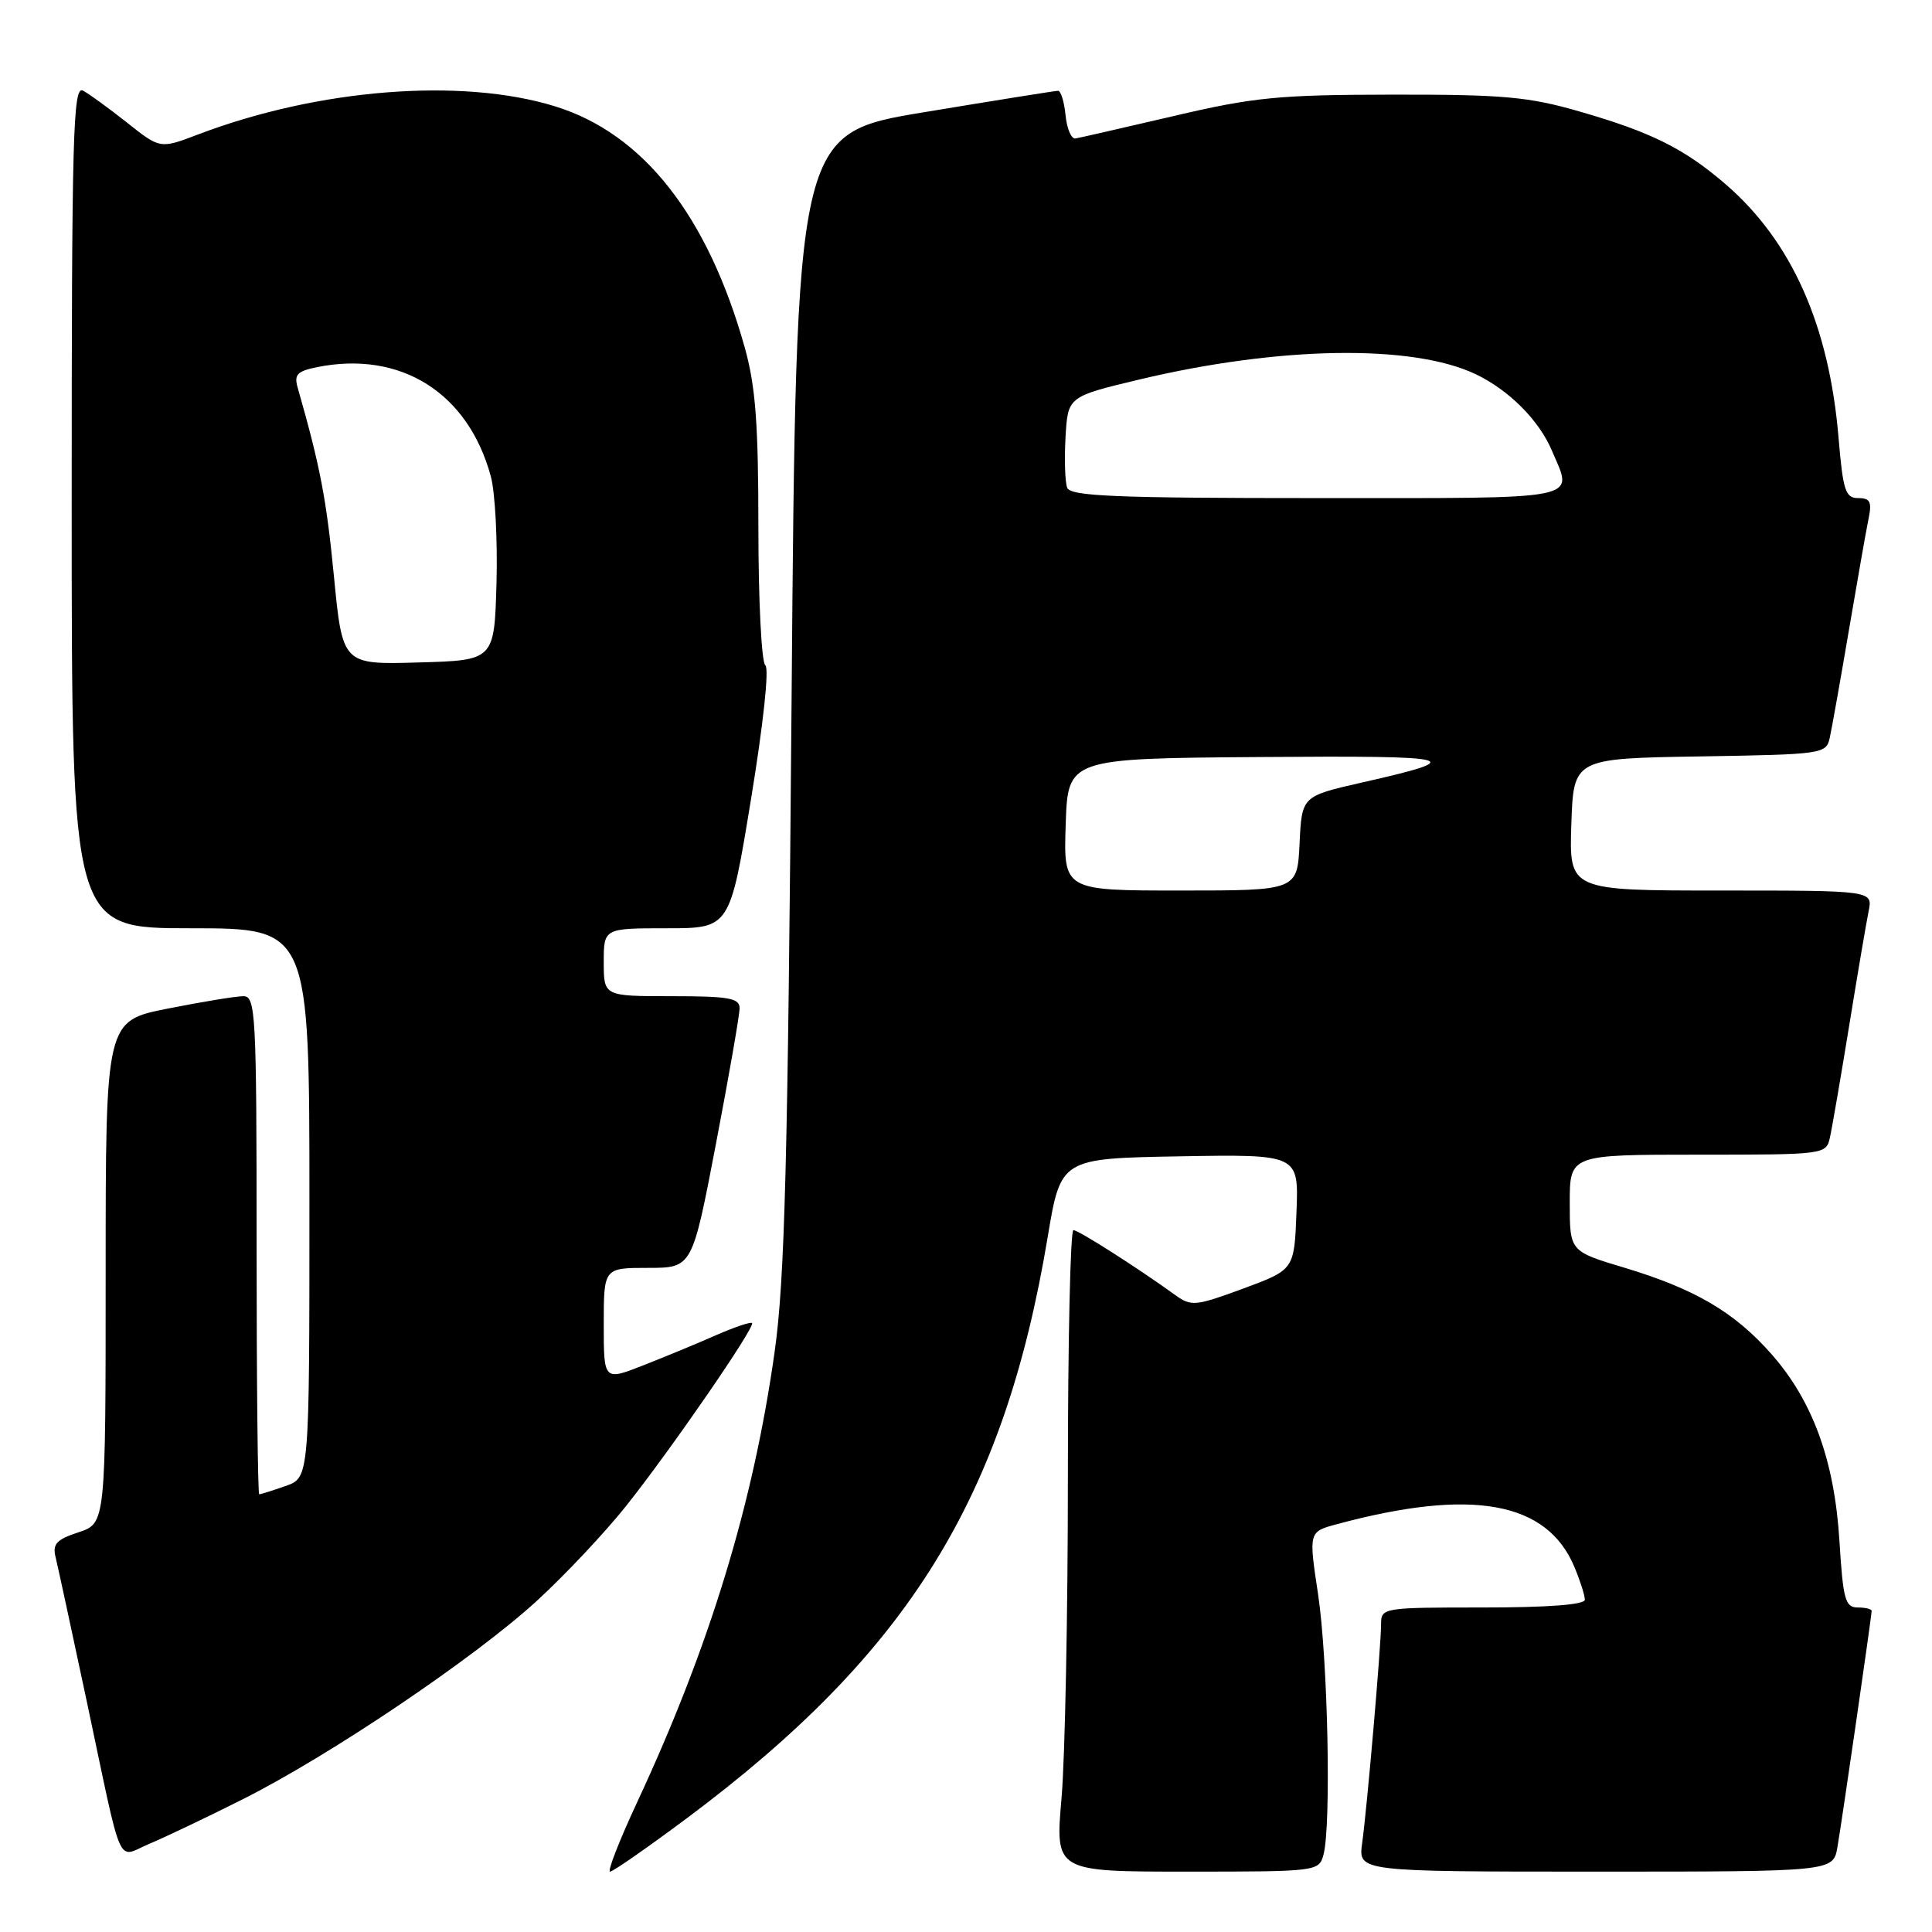<?xml version="1.0" encoding="UTF-8" standalone="no"?>
<!DOCTYPE svg PUBLIC "-//W3C//DTD SVG 1.1//EN" "http://www.w3.org/Graphics/SVG/1.1/DTD/svg11.dtd" >
<svg xmlns="http://www.w3.org/2000/svg" xmlns:xlink="http://www.w3.org/1999/xlink" version="1.1" viewBox="0 0 256 256">
 <g >
 <path fill="currentColor"
d=" M 91.02 240.92 C 120.37 219.00 133.04 198.60 138.82 163.94 C 140.56 153.50 140.56 153.50 156.32 153.22 C 172.09 152.95 172.09 152.95 171.79 160.60 C 171.50 168.24 171.50 168.24 164.74 170.74 C 158.42 173.07 157.84 173.13 155.74 171.61 C 150.61 167.91 142.91 163.00 142.23 163.00 C 141.83 163.00 141.50 177.74 141.50 195.75 C 141.50 213.76 141.12 232.89 140.66 238.25 C 139.81 248.00 139.81 248.00 157.29 248.00 C 174.57 248.00 174.77 247.97 175.37 245.75 C 176.41 241.87 175.95 219.88 174.65 211.23 C 173.40 202.97 173.40 202.97 177.15 201.96 C 195.02 197.15 204.99 198.94 208.62 207.64 C 209.38 209.45 210.00 211.40 210.00 211.97 C 210.00 212.63 205.11 213.00 196.50 213.00 C 183.17 213.00 183.00 213.03 183.00 215.25 C 182.99 218.17 181.16 239.39 180.49 244.25 C 179.98 248.00 179.98 248.00 211.44 248.00 C 242.91 248.00 242.91 248.00 243.47 244.75 C 244.09 241.16 248.00 214.15 248.00 213.45 C 248.00 213.20 247.16 213.00 246.14 213.00 C 244.51 213.00 244.21 211.92 243.74 204.25 C 243.09 193.58 240.22 185.67 234.75 179.45 C 229.85 173.88 224.59 170.79 215.25 167.98 C 208.00 165.81 208.00 165.81 208.00 159.40 C 208.00 153.00 208.00 153.00 224.98 153.00 C 241.77 153.00 241.97 152.98 242.47 150.75 C 242.75 149.51 243.89 142.88 245.01 136.00 C 246.13 129.12 247.29 122.26 247.60 120.75 C 248.16 118.00 248.16 118.00 228.04 118.00 C 207.92 118.00 207.92 118.00 208.21 109.25 C 208.50 100.50 208.50 100.50 225.24 100.23 C 241.62 99.96 241.98 99.91 242.46 97.73 C 242.73 96.50 243.87 90.10 244.99 83.50 C 246.11 76.90 247.28 70.26 247.59 68.75 C 248.06 66.50 247.81 66.00 246.22 66.00 C 244.53 66.00 244.21 65.02 243.62 58.04 C 242.38 43.13 237.41 31.96 228.65 24.41 C 223.19 19.70 218.80 17.51 209.32 14.78 C 202.55 12.82 199.21 12.52 184.50 12.54 C 169.42 12.56 166.14 12.88 155.50 15.38 C 148.90 16.92 143.05 18.26 142.50 18.35 C 141.95 18.43 141.36 17.04 141.19 15.25 C 141.01 13.46 140.56 12.01 140.19 12.03 C 139.81 12.04 131.85 13.31 122.50 14.86 C 105.50 17.66 105.50 17.66 104.89 92.58 C 104.39 154.16 103.99 169.57 102.64 179.14 C 99.81 199.26 94.04 218.16 84.45 238.75 C 82.08 243.84 80.45 248.00 80.84 248.00 C 81.22 248.00 85.80 244.81 91.02 240.92 Z  M 32.13 238.43 C 43.71 232.62 62.96 219.63 71.19 212.07 C 74.87 208.69 80.15 203.08 82.93 199.59 C 88.93 192.05 100.12 175.79 99.65 175.31 C 99.46 175.13 97.33 175.85 94.90 176.91 C 92.48 177.98 88.14 179.78 85.25 180.91 C 80.00 182.97 80.00 182.97 80.00 175.49 C 80.00 168.00 80.00 168.00 85.86 168.00 C 91.72 168.00 91.72 168.00 94.86 151.60 C 96.59 142.58 98.00 134.48 98.00 133.60 C 98.00 132.25 96.58 132.00 89.00 132.00 C 80.00 132.00 80.00 132.00 80.00 127.50 C 80.00 123.00 80.00 123.00 88.35 123.00 C 96.71 123.00 96.71 123.00 99.51 105.91 C 101.15 95.93 101.94 88.54 101.41 88.16 C 100.91 87.80 100.49 79.62 100.49 70.00 C 100.49 56.09 100.12 51.17 98.67 46.00 C 93.76 28.55 85.21 17.69 73.55 14.09 C 61.15 10.26 42.20 11.75 26.24 17.82 C 21.22 19.73 21.22 19.73 16.86 16.27 C 14.46 14.37 11.82 12.45 11.00 12.01 C 9.67 11.29 9.50 17.72 9.50 67.10 C 9.50 123.00 9.50 123.00 25.25 123.00 C 41.00 123.00 41.00 123.00 41.00 159.40 C 41.00 195.80 41.00 195.80 37.85 196.90 C 36.12 197.51 34.54 198.00 34.35 198.00 C 34.16 198.00 34.00 183.15 34.00 165.00 C 34.00 134.24 33.88 132.00 32.25 132.00 C 31.29 132.00 26.79 132.74 22.25 133.64 C 14.00 135.27 14.00 135.27 14.00 168.56 C 14.00 201.84 14.00 201.84 10.42 203.03 C 7.47 204.00 6.93 204.59 7.37 206.35 C 7.66 207.53 9.52 216.15 11.51 225.50 C 16.36 248.38 15.38 246.16 19.80 244.31 C 21.83 243.46 27.38 240.82 32.13 238.43 Z  M 141.21 109.25 C 141.50 100.50 141.50 100.50 167.00 100.31 C 193.42 100.11 194.77 100.45 180.50 103.68 C 172.50 105.50 172.50 105.50 172.20 111.75 C 171.90 118.00 171.90 118.00 156.41 118.00 C 140.92 118.00 140.92 118.00 141.21 109.25 Z  M 141.41 64.63 C 141.12 63.88 141.02 60.85 141.19 57.90 C 141.50 52.55 141.50 52.55 151.00 50.28 C 169.53 45.87 187.12 45.59 195.51 49.57 C 199.93 51.67 203.93 55.68 205.64 59.72 C 208.46 66.38 210.35 66.00 174.47 66.00 C 147.86 66.00 141.84 65.75 141.41 64.63 Z  M 44.24 76.28 C 43.24 66.04 42.42 61.78 39.45 51.39 C 38.94 49.63 39.37 49.18 42.05 48.64 C 53.12 46.43 62.05 52.06 65.04 63.14 C 65.61 65.25 65.94 71.59 65.79 77.24 C 65.50 87.50 65.50 87.50 55.44 87.78 C 45.38 88.07 45.38 88.07 44.24 76.28 Z "/>
</g>
</svg>